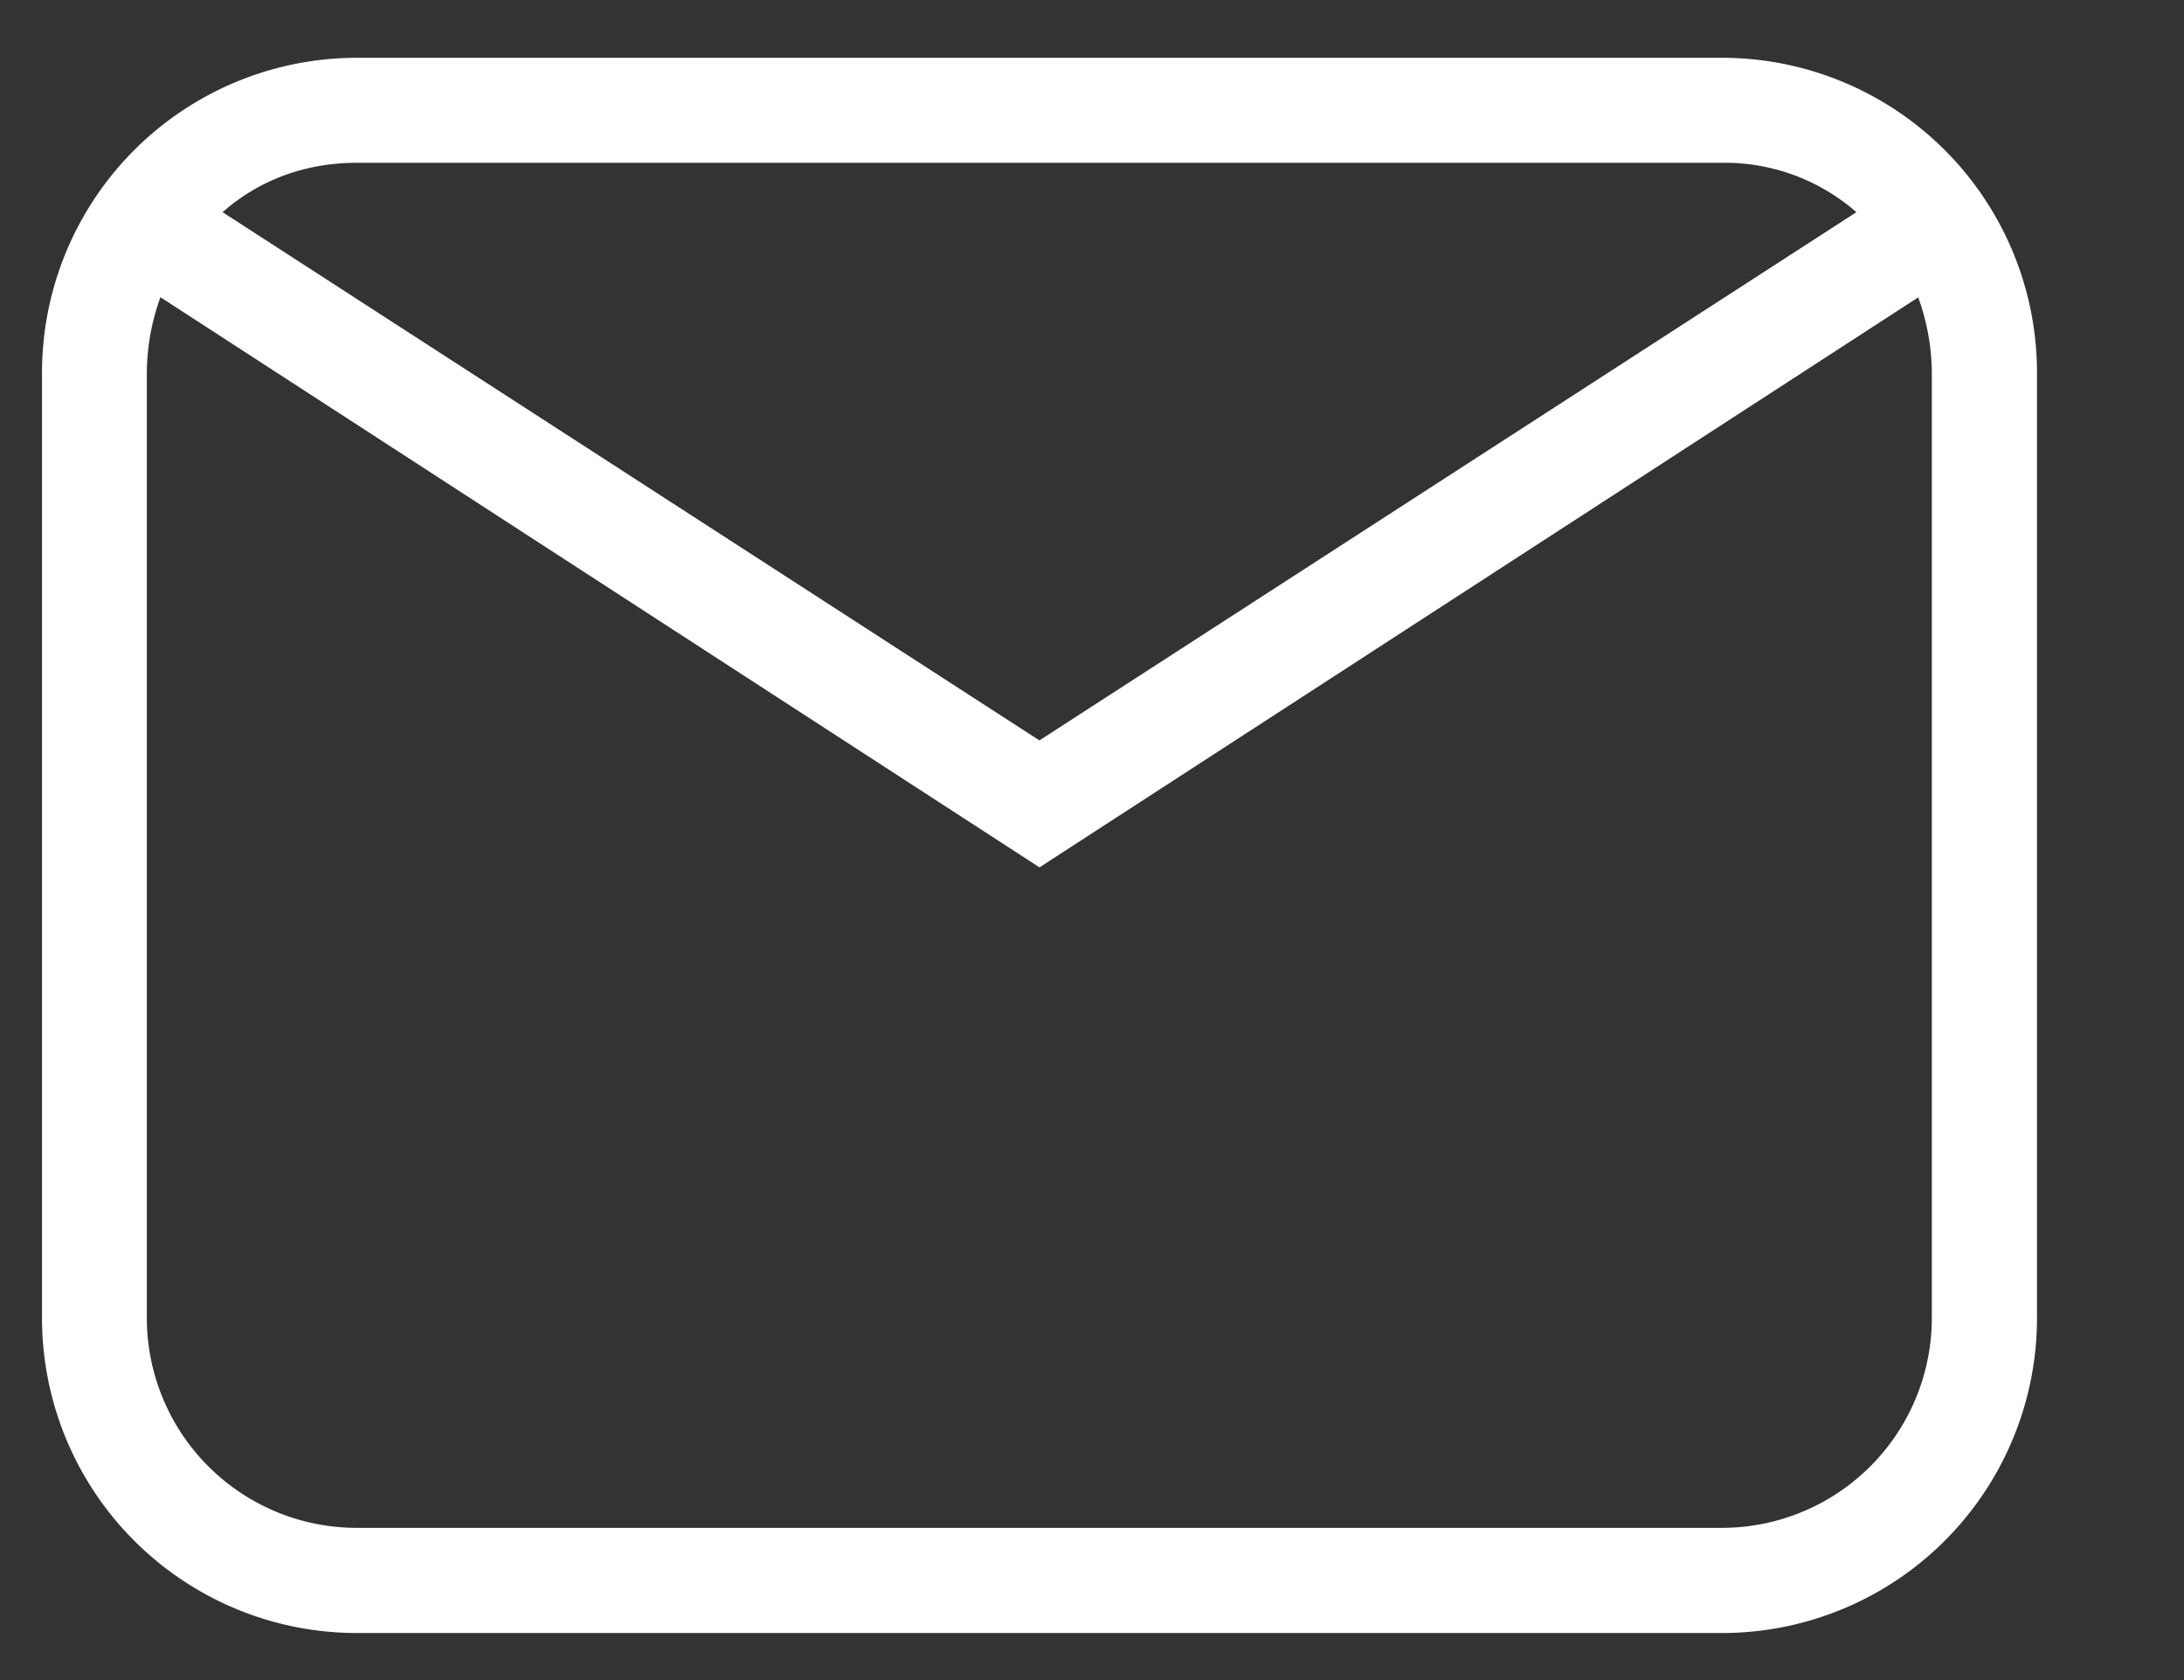<svg width="13" height="10" fill="none" xmlns="http://www.w3.org/2000/svg"><rect width="100%" height="100%" fill="#333333" stroke="none"/><path d="M2.125.344h8.125a1.875 1.875 0 011.875 1.875v5.625A1.875 1.875 0 0110.25 9.72H2.125A1.875 1.875 0 01.25 7.844V2.22A1.875 1.875 0 012.125.344zm0 .625c-.313 0-.587.106-.8.294l4.862 3.144 4.863-3.144a1.189 1.189 0 00-.8-.294H2.125zm4.063 4.194L.955 1.769a1.34 1.34 0 00-.081.45v5.625a1.25 1.25 0 001.25 1.25h8.125a1.25 1.25 0 001.25-1.25V2.22a1.34 1.34 0 00-.081-.45L6.187 5.163z" fill="#fff"/></svg>